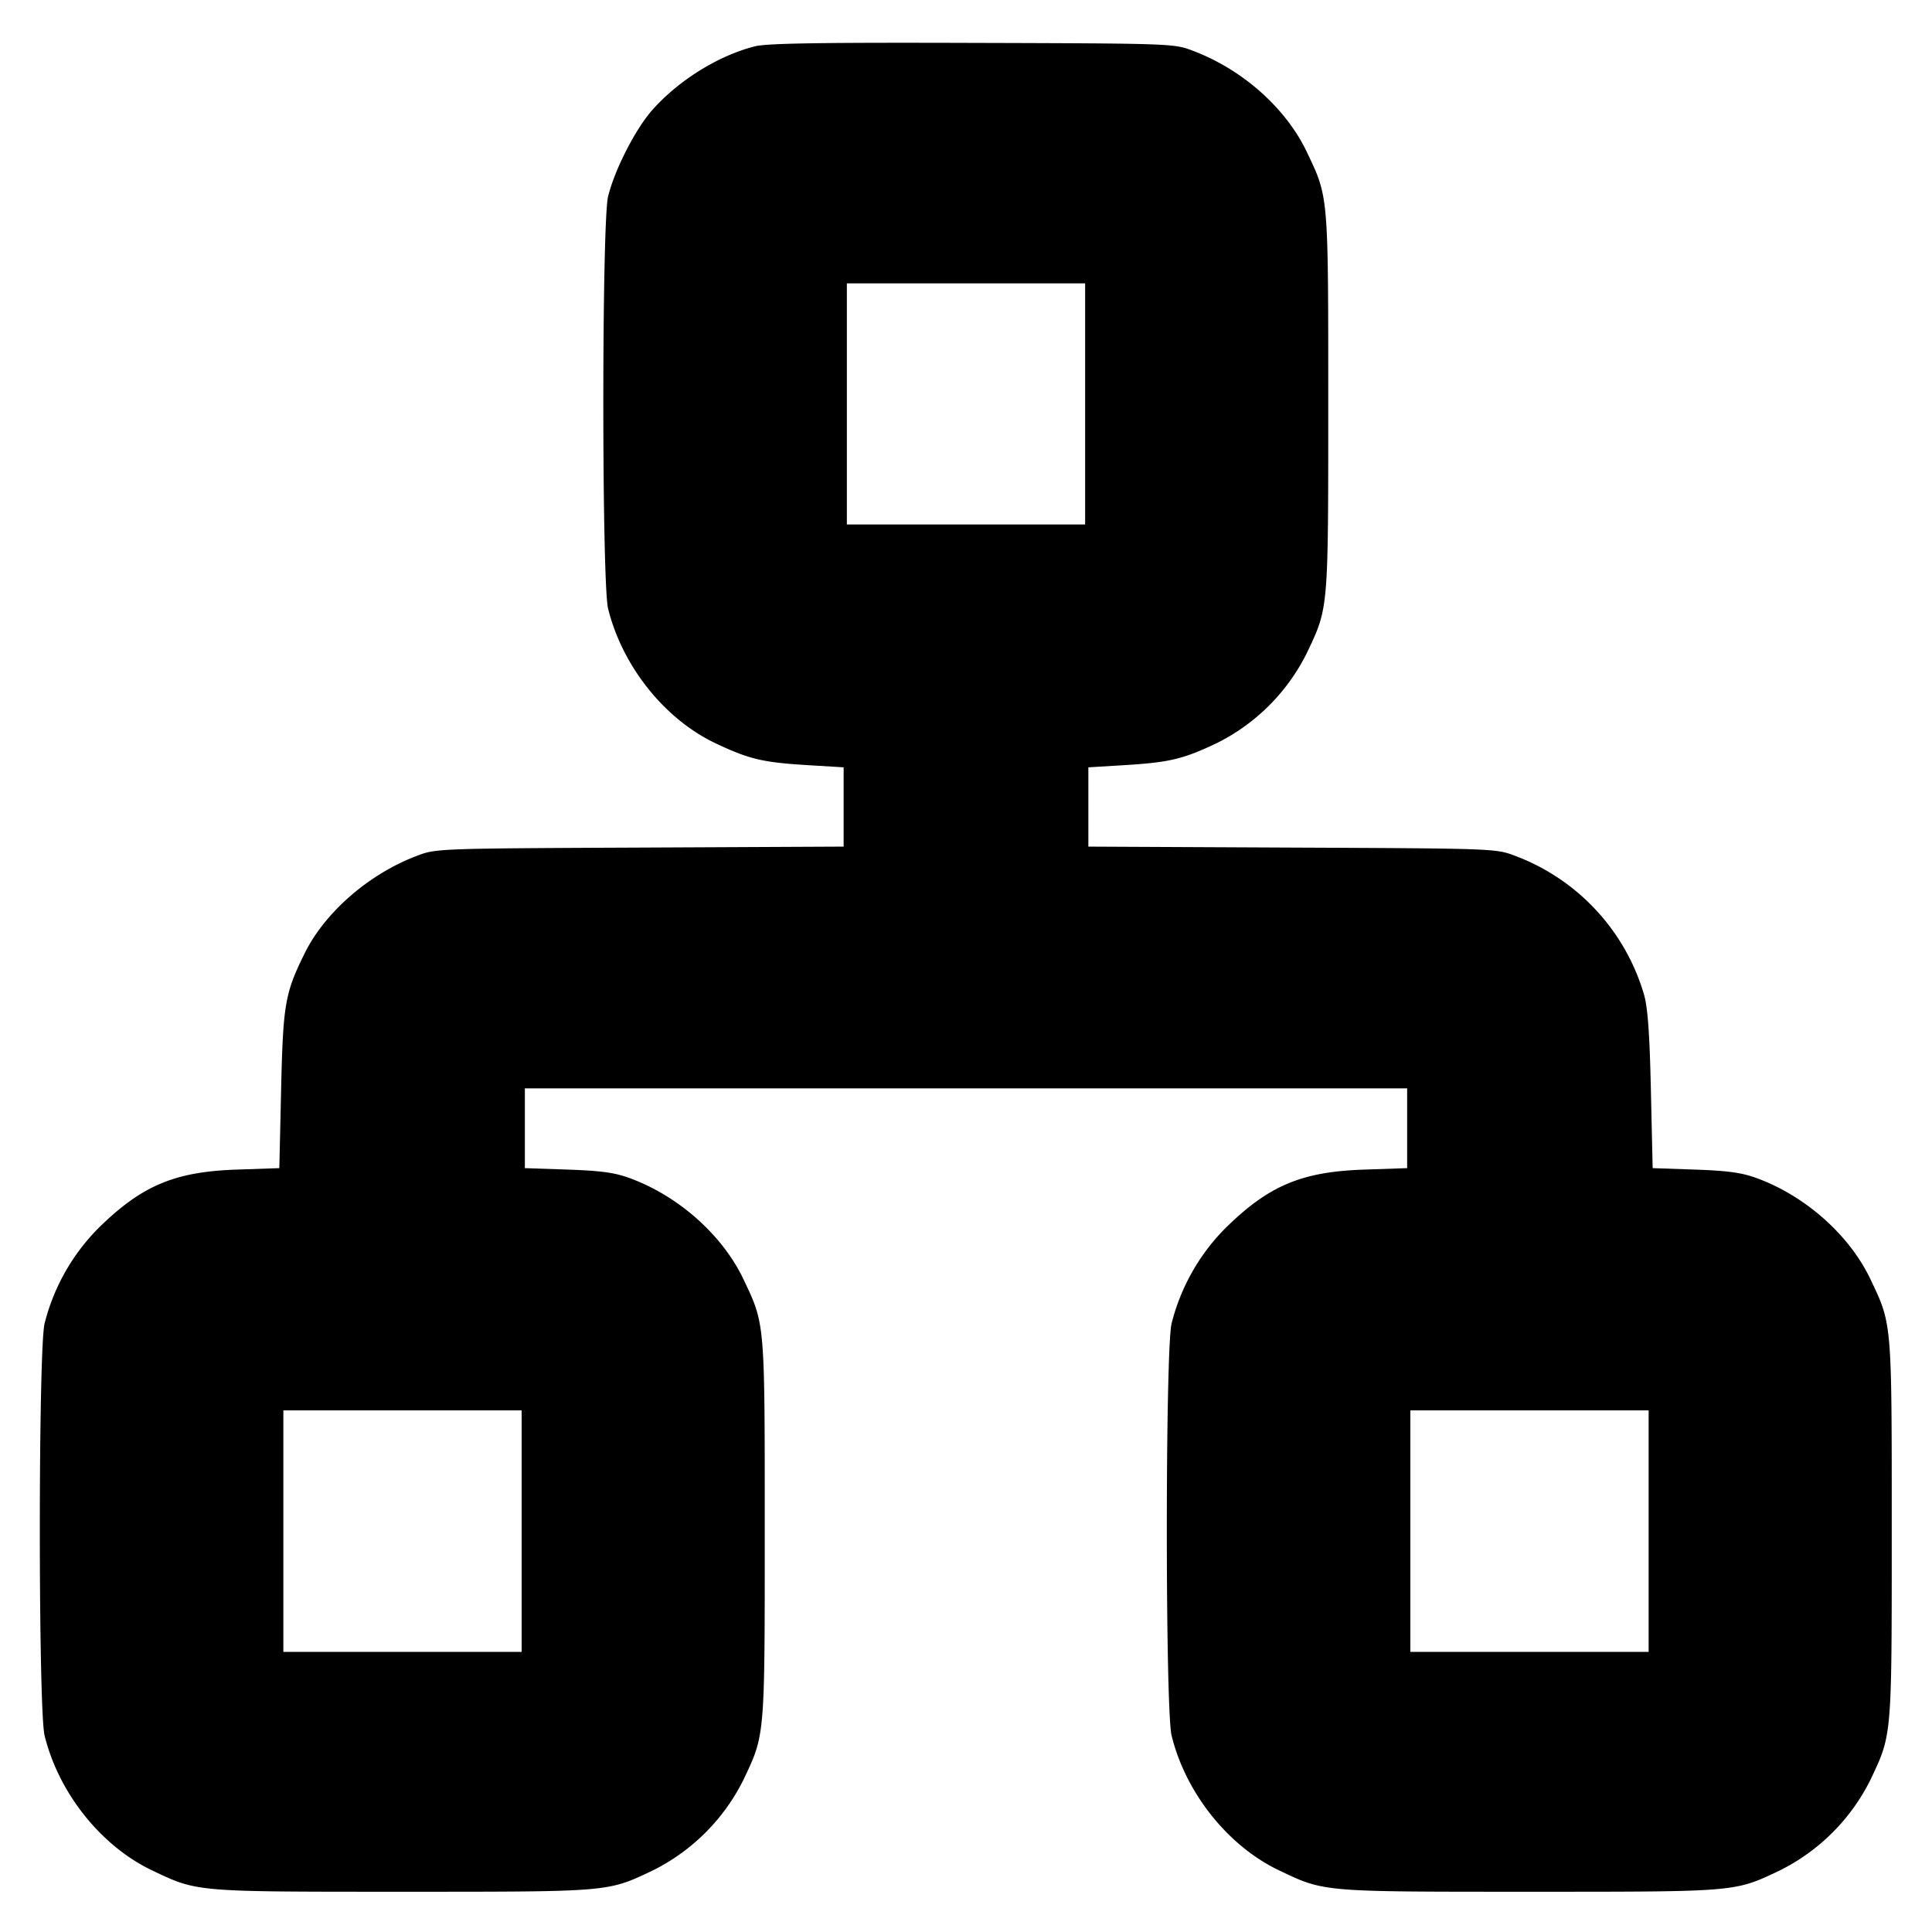 <svg xmlns="http://www.w3.org/2000/svg" width="24" height="24" fill="none" stroke="currentColor" stroke-linecap="round" stroke-linejoin="round" stroke-width="3"><path fill="#000" fill-rule="evenodd" stroke="none" d="M9.38.575c-.454.114-.95.422-1.279.794-.209.237-.465.739-.547 1.071-.079.32-.079 4.8 0 5.12.176.714.701 1.373 1.334 1.673.415.197.586.238 1.145.272l.447.027v.985l-2.53.012c-2.509.011-2.532.012-2.767.101-.596.224-1.146.701-1.398 1.212-.246.497-.269.635-.293 1.704l-.022.965-.525.018c-.78.026-1.188.2-1.73.735a2.57 2.57 0 0 0-.661 1.176c-.079.32-.079 4.8 0 5.12.175.713.701 1.372 1.334 1.674.569.27.517.266 3.112.266s2.543.004 3.112-.266a2.5 2.5 0 0 0 1.122-1.122c.27-.569.266-.517.266-3.112 0-2.594.004-2.544-.265-3.11-.262-.55-.81-1.036-1.418-1.257-.183-.067-.358-.09-.767-.104l-.53-.018v-.991h10.96v.991l-.53.018c-.785.026-1.192.199-1.735.735a2.57 2.57 0 0 0-.661 1.176c-.079.32-.079 4.8 0 5.12.175.713.701 1.372 1.334 1.674.569.27.517.266 3.112.266s2.543.004 3.112-.266a2.5 2.5 0 0 0 1.122-1.122c.27-.569.266-.517.266-3.112 0-2.594.004-2.544-.265-3.11-.262-.55-.81-1.036-1.418-1.257-.182-.066-.358-.09-.762-.104l-.525-.018-.022-.965c-.015-.697-.039-1.027-.084-1.186a2.63 2.63 0 0 0-1.607-1.73c-.235-.089-.258-.09-2.767-.101l-2.53-.012v-.985l.447-.027c.559-.034.73-.075 1.145-.272a2.48 2.48 0 0 0 1.122-1.121c.27-.569.266-.517.266-3.112 0-2.594.004-2.544-.265-3.11-.261-.548-.8-1.027-1.418-1.26-.235-.089-.254-.09-2.737-.097-1.891-.006-2.549.005-2.7.042m4.1 4.443v1.497h-2.96V3.52h2.96zm-7 14.002v1.5H3.52v-3h2.96zm14 0v1.5h-2.96v-3h2.96z"/></svg>